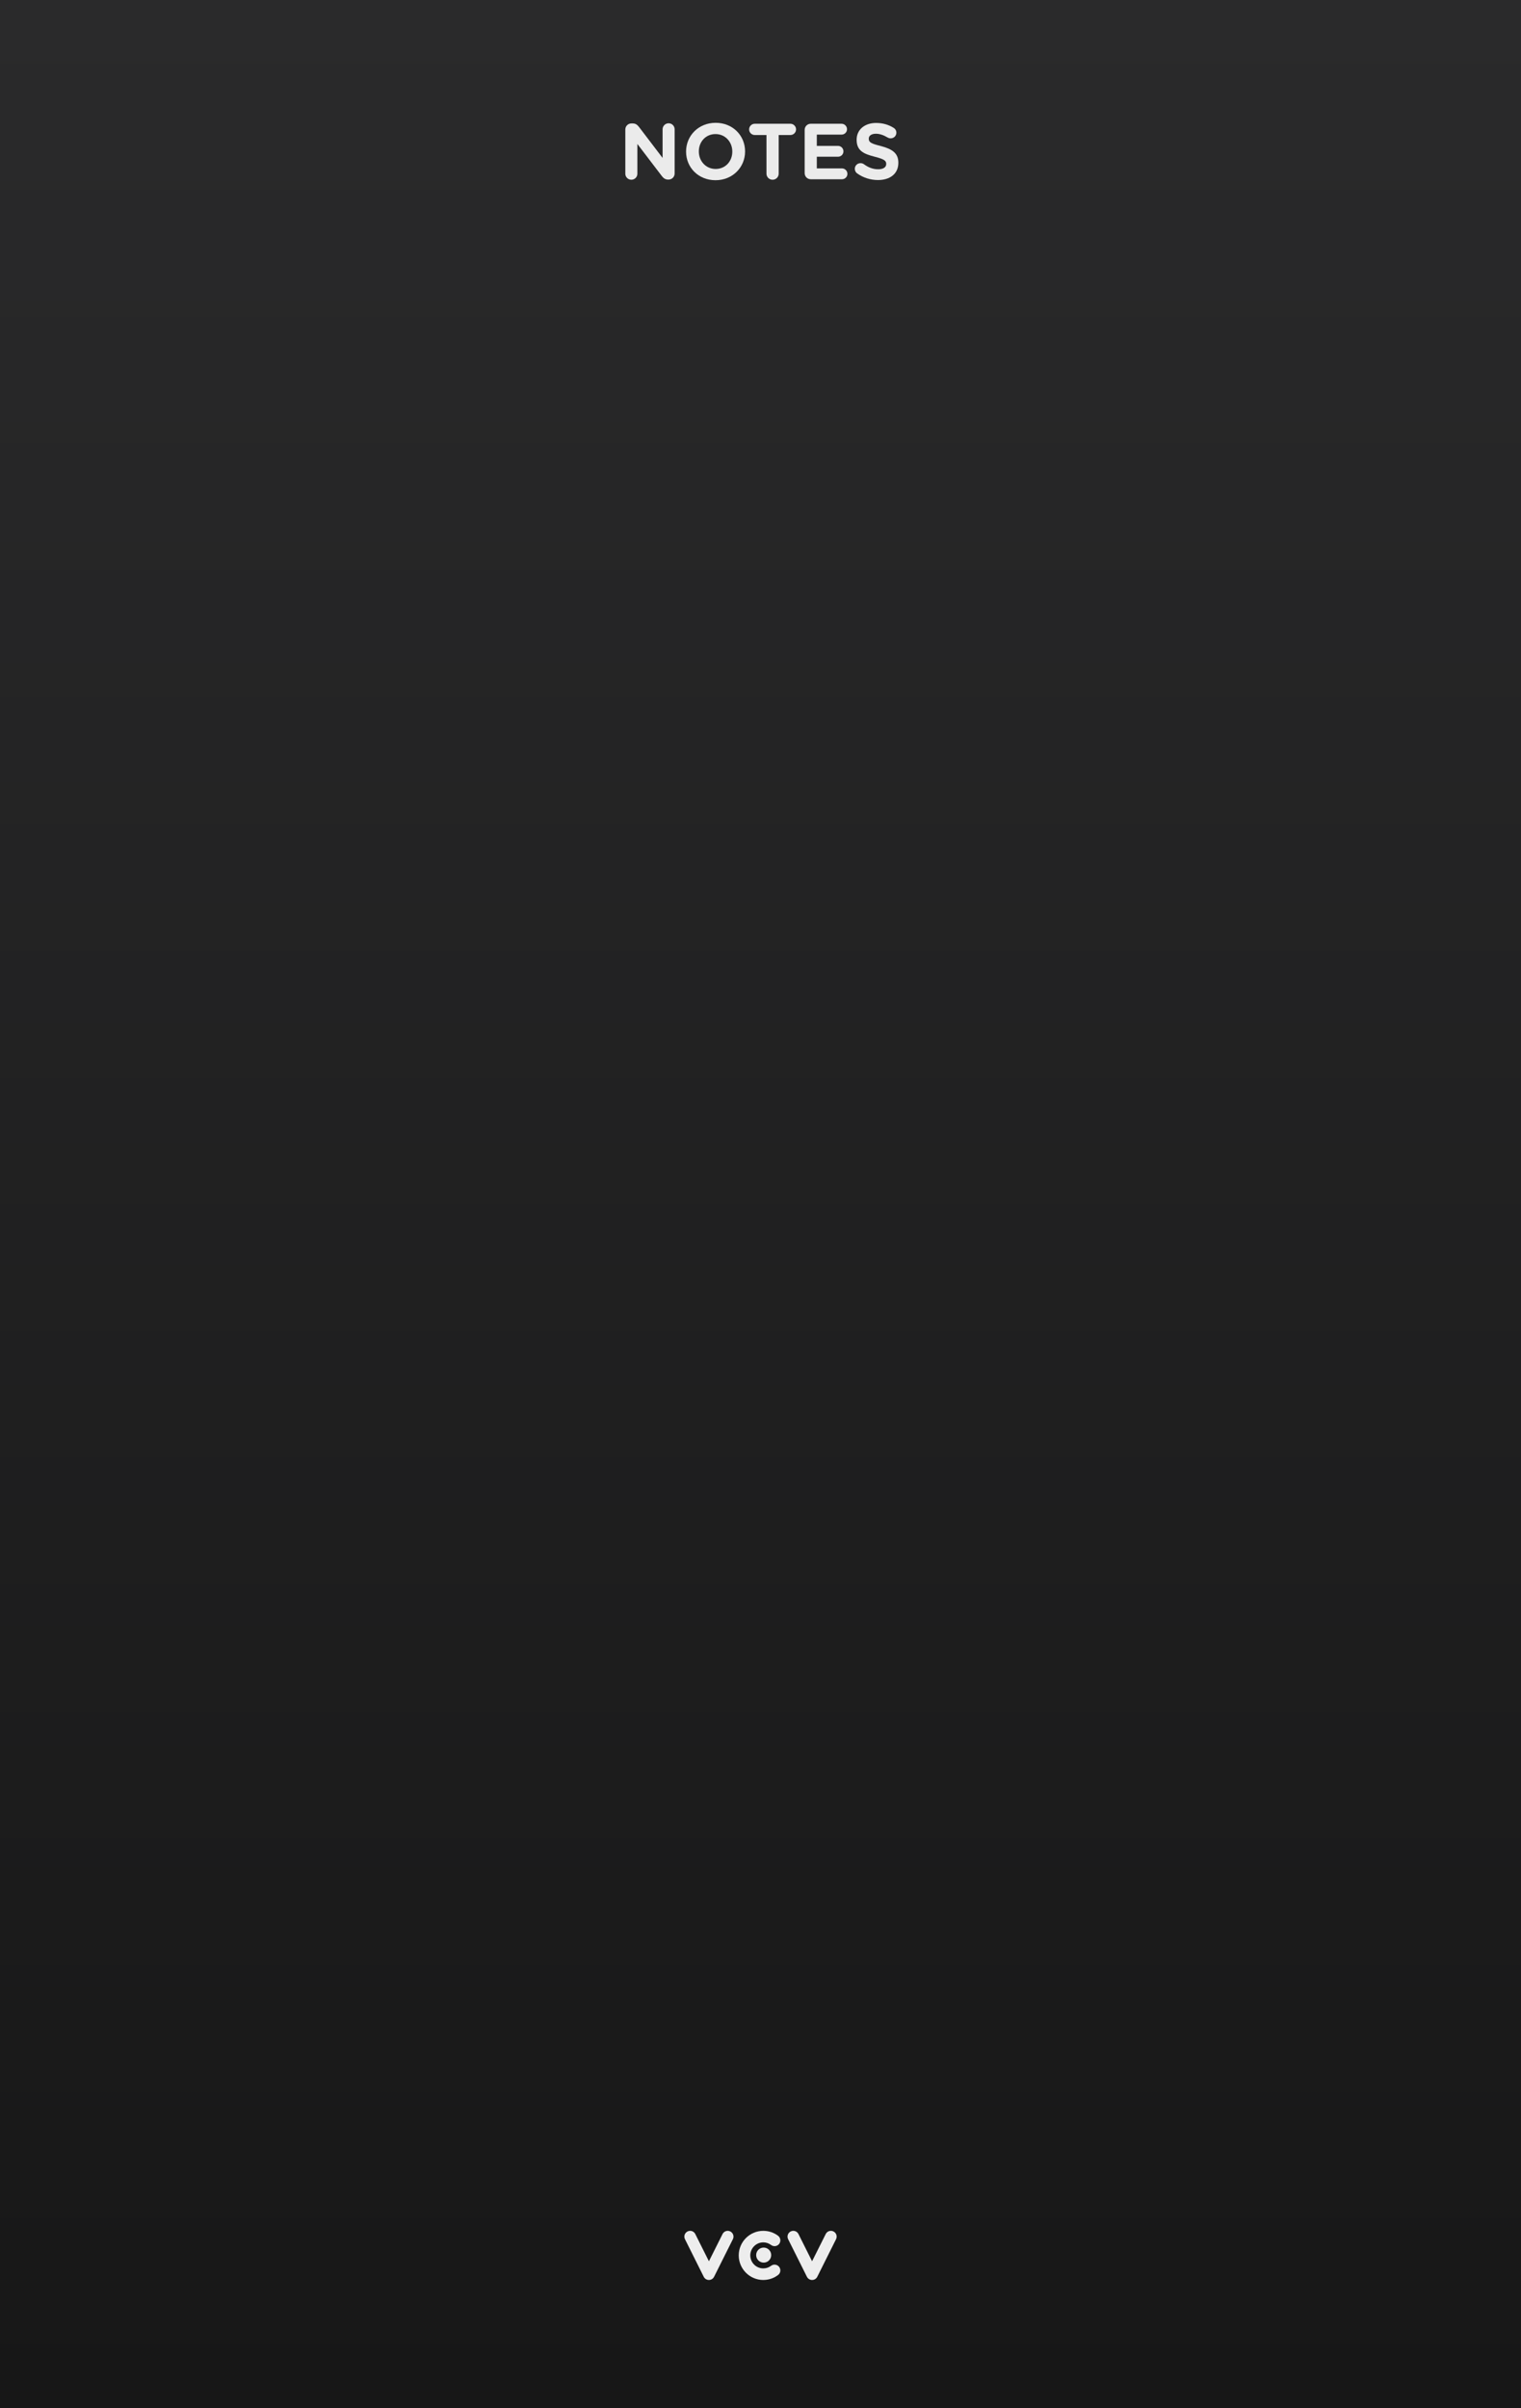 <?xml version="1.0" encoding="UTF-8"?>
<svg xmlns="http://www.w3.org/2000/svg" width="240" height="380" xmlns:xlink="http://www.w3.org/1999/xlink" viewBox="0 0 240 380">
  <rect x="0" y="0" width="240" height="380" fill="#808080" stroke="none"/>
  <defs>
    <linearGradient id="uuid-71126234-6d22-4bbf-bb8b-f9afb54e3fb0" x1="120" y1="0" x2="120" y2="380" gradientUnits="userSpaceOnUse">
      <stop offset="0" stop-color="#2a2a2b"/>
      <stop offset="1" stop-color="#171717"/>
    </linearGradient>
  </defs>
  <g id="uuid-176bf088-5dd8-49b4-be3e-ba5045f1ed0e" data-name="FND BG">
    <rect width="240" height="380" fill="url(#uuid-71126234-6d22-4bbf-bb8b-f9afb54e3fb0)"/>
  </g>
  <g id="uuid-7039972c-65d0-401b-97b9-71916b9b1a41" data-name="FND GRAPH">
    <g>
      <path id="uuid-2762aec4-6c89-48c3-8796-2f22629cff93" data-name="path6935" d="m111.859,359.767c-.346,0-.66-.195-.815-.505l-2.963-5.929c-.228-.452-.045-.998.408-1.223.448-.228.998-.045,1.222.408l2.148,4.295,2.152-4.295c.224-.452.77-.636,1.223-.408.448.224.632.77.407,1.223l-2.967,5.929c-.155.31-.469.505-.815.505" fill="#ededed"/>
      <path id="uuid-509c1792-0b15-4245-a335-edcb82561111" data-name="path6937" d="m128.139,359.767c-.342,0-.66-.195-.815-.505l-2.963-5.929c-.224-.452-.045-.998.407-1.223.448-.228.998-.045,1.223.408l2.148,4.295,2.152-4.295c.224-.452.77-.636,1.223-.408.452.224.632.77.407,1.223l-2.963,5.929c-.155.31-.473.505-.819.505" fill="#ededed"/>
      <path id="uuid-b4d8afa6-a069-4da6-b4e5-c77394a4473f" data-name="path6939" d="m120.441,359.767c-2.135,0-3.875-1.74-3.875-3.88,0-2.135,1.74-3.875,3.875-3.875.848,0,1.654.269,2.327.774.403.306.485.876.183,1.28-.301.403-.876.485-1.28.179-.355-.265-.782-.412-1.231-.412-1.129,0-2.05.925-2.05,2.054,0,1.133.921,2.054,2.05,2.054.448,0,.876-.143,1.231-.412.403-.302.978-.22,1.28.183.302.403.22.974-.183,1.275-.672.509-1.479.778-2.327.778" fill="#ededed"/>
      <path id="uuid-8780167c-416d-44ba-85d9-d60d9f9778e4" data-name="path6941" d="m121.688,355.842c0,.656-.53,1.186-1.186,1.186s-1.186-.53-1.186-1.186.53-1.186,1.186-1.186,1.186.53,1.186,1.186" fill="#ededed"/>
    </g>
  </g>
  <g id="uuid-62ea6d8f-674d-4775-96db-49af3a534586" data-name="FND TXT">
    <g>
      <path d="m98.67,20.441c0-.538.426-.963.963-.963h.201c.463,0,.738.225,1,.563l3.717,4.88v-4.517c0-.525.426-.951.951-.951s.95.425.95.951v6.969c0,.538-.425.964-.964.964h-.062c-.463,0-.738-.226-1-.563l-3.854-5.055v4.692c0,.526-.426.951-.951.951s-.951-.425-.951-.951v-6.969Z" fill="#ebebeb"/>
      <path d="m108.256,23.933v-.025c0-2.49,1.964-4.529,4.666-4.529,2.703,0,4.643,2.015,4.643,4.504v.025c0,2.49-1.965,4.529-4.667,4.529s-4.642-2.014-4.642-4.504Zm7.295,0v-.025c0-1.501-1.102-2.752-2.653-2.752s-2.628,1.226-2.628,2.728v.025c0,1.501,1.102,2.753,2.652,2.753,1.553,0,2.629-1.227,2.629-2.728Z" fill="#ebebeb"/>
      <path d="m120.944,21.305h-1.852c-.487,0-.888-.4-.888-.888s.4-.888.888-.888h5.63c.488,0,.889.4.889.888s-.4.888-.889.888h-1.852v6.094c0,.538-.426.963-.963.963-.538,0-.964-.425-.964-.963v-6.094Z" fill="#ebebeb"/>
      <path d="m126.969,27.323v-6.832c0-.538.426-.963.965-.963h4.854c.477,0,.863.388.863.863s-.387.851-.863.851h-3.903v1.777h3.341c.476,0,.863.388.863.863s-.388.851-.863.851h-3.341v1.839h3.966c.477,0,.863.388.863.863,0,.476-.387.851-.863.851h-4.916c-.539,0-.965-.425-.965-.963Z" fill="#ebebeb"/>
      <path d="m135.246,27.361c-.213-.15-.363-.425-.363-.726,0-.5.4-.888.9-.888.25,0,.426.087.551.175.663.488,1.389.788,2.24.788.787,0,1.264-.312,1.264-.826v-.025c0-.488-.301-.738-1.765-1.114-1.765-.451-2.903-.938-2.903-2.677v-.025c0-1.589,1.277-2.64,3.066-2.64,1.062,0,1.988.275,2.777.776.213.125.426.388.426.763,0,.5-.4.888-.901.888-.188,0-.338-.05-.487-.138-.639-.375-1.239-.588-1.84-.588-.738,0-1.126.338-1.126.764v.024c0,.576.375.764,1.89,1.151,1.776.463,2.777,1.101,2.777,2.628v.024c0,1.739-1.326,2.715-3.216,2.715-1.151,0-2.315-.35-3.29-1.051Z" fill="#ebebeb"/>
    </g>
  </g>
</svg>